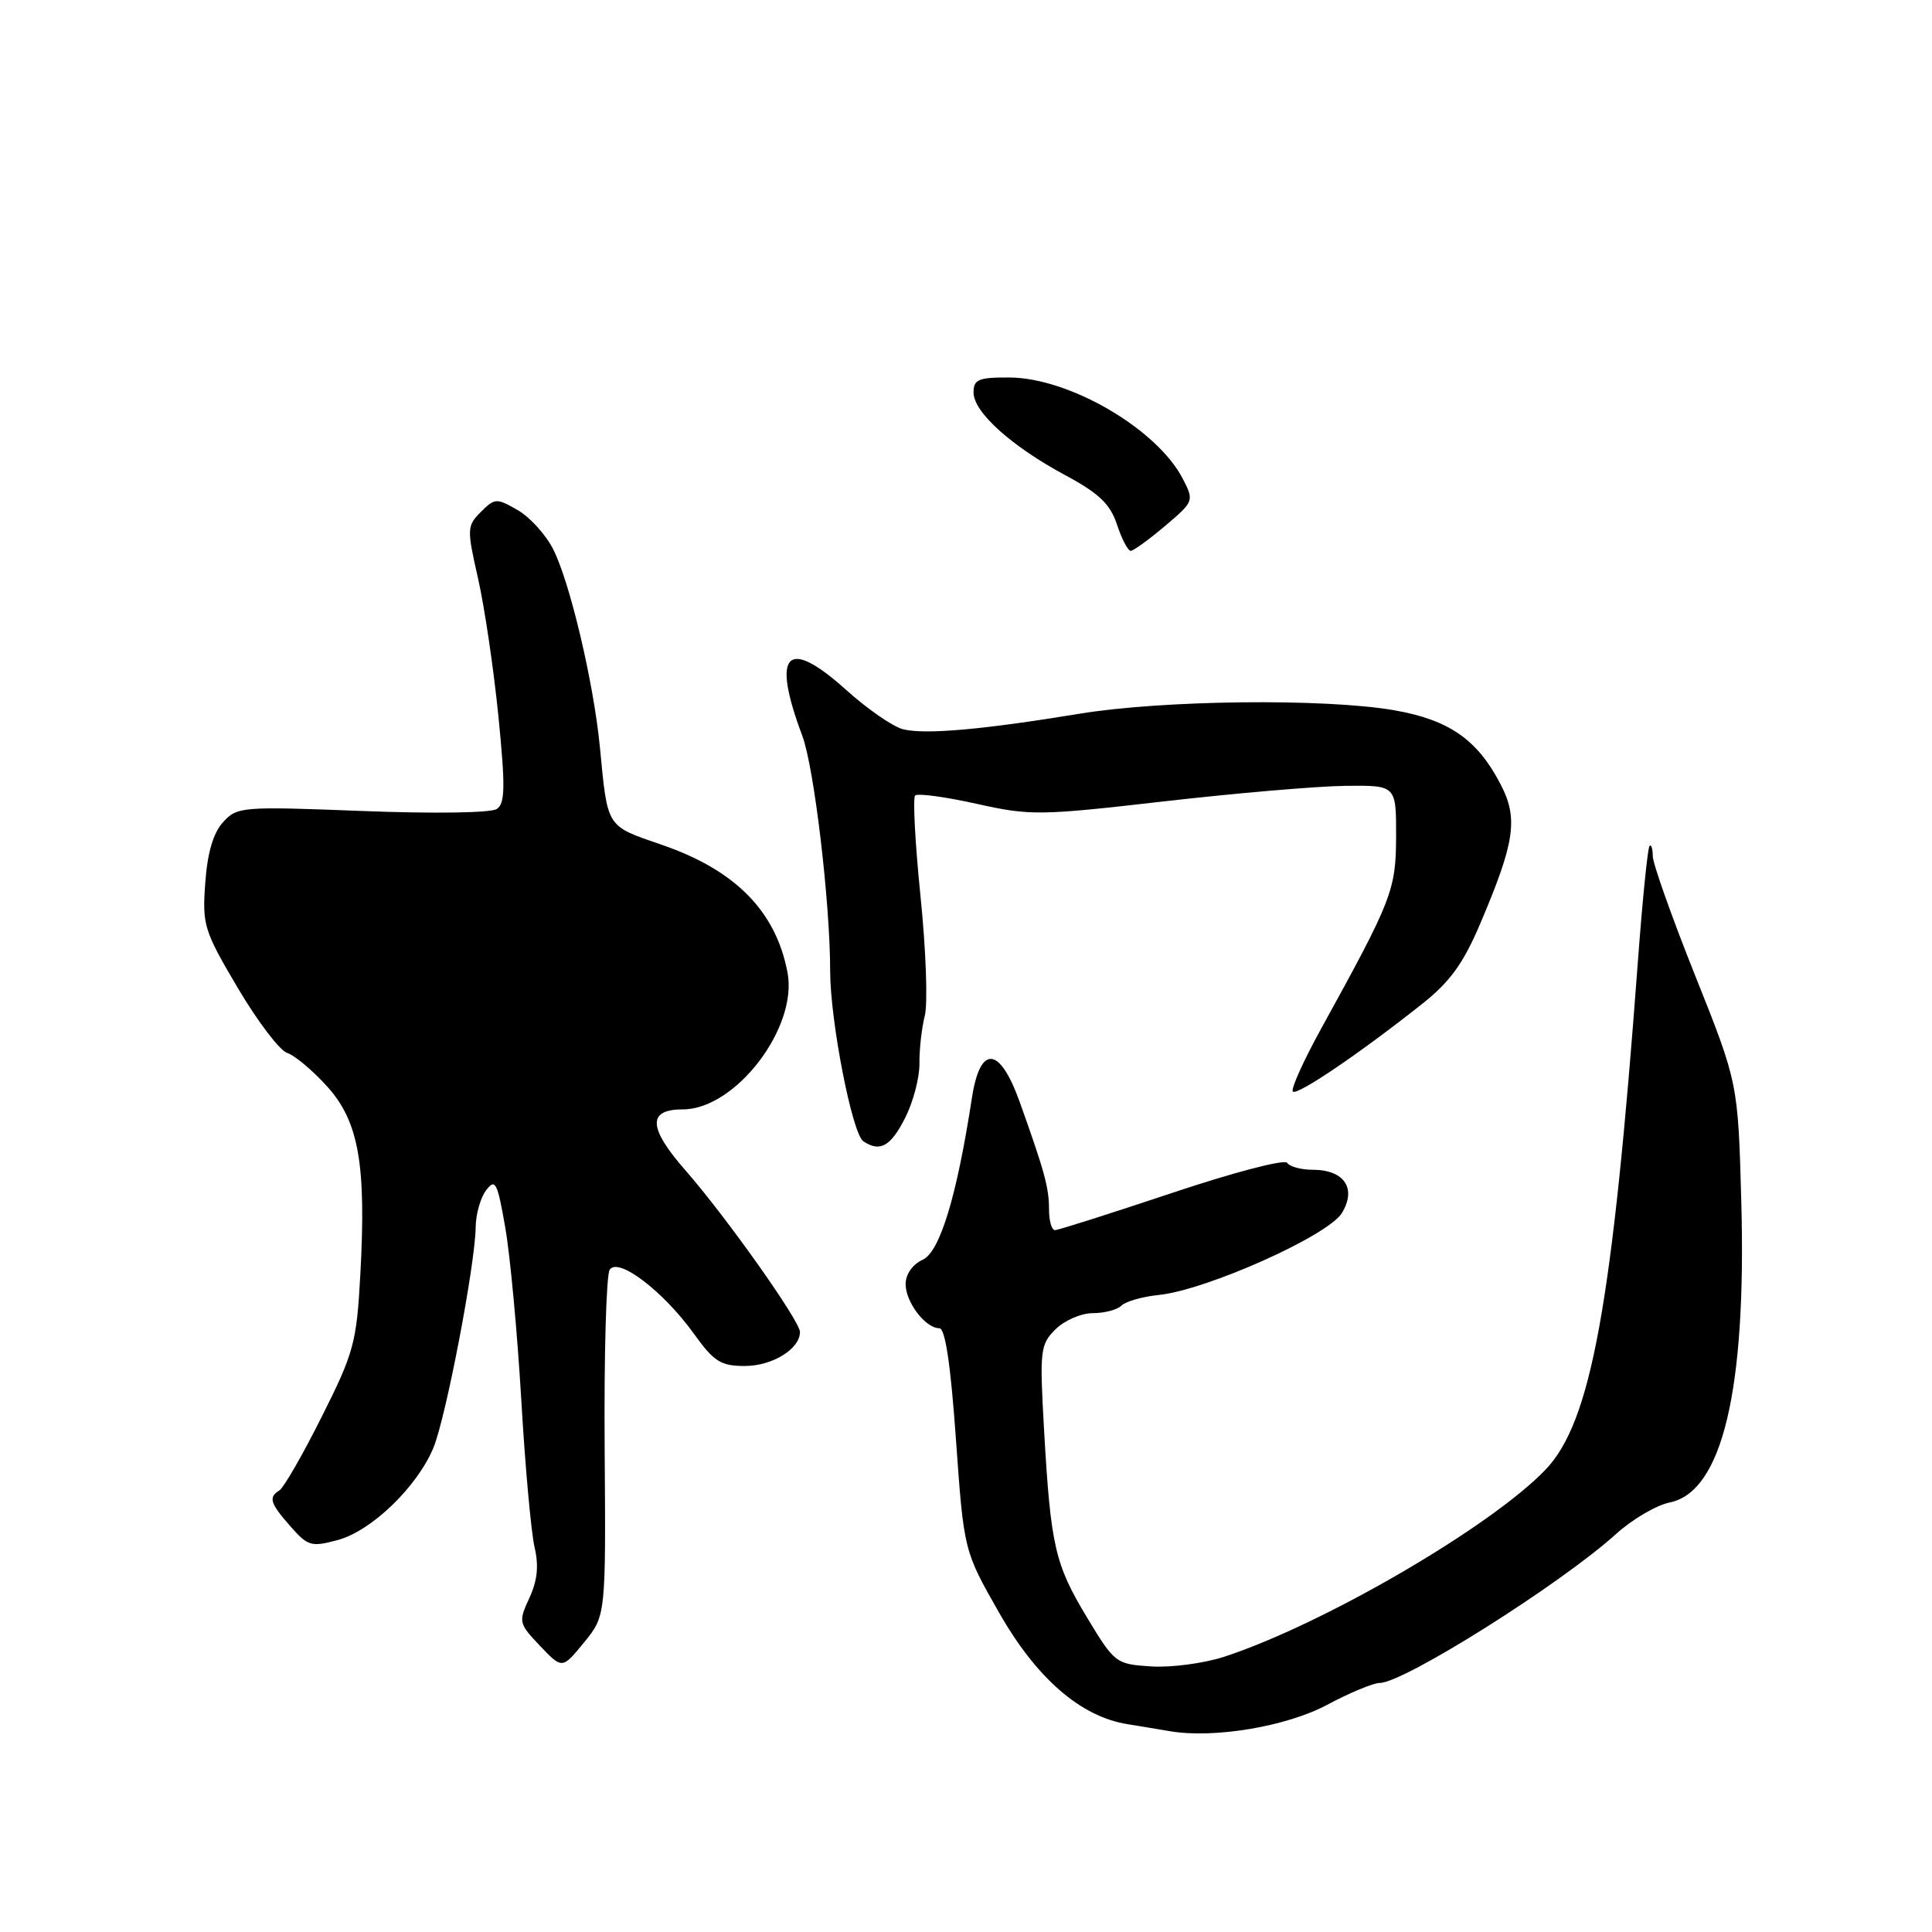 <?xml version="1.0" encoding="UTF-8" standalone="no"?>
<!DOCTYPE svg PUBLIC "-//W3C//DTD SVG 1.1//EN" "http://www.w3.org/Graphics/SVG/1.1/DTD/svg11.dtd" >
<svg xmlns="http://www.w3.org/2000/svg" xmlns:xlink="http://www.w3.org/1999/xlink" version="1.1" viewBox="0 0 256 256">
 <g >
 <path fill="currentColor"
d=" M 175.85 225.90 C 178.84 224.30 181.97 223.00 182.81 223.00 C 186.01 223.00 206.75 209.93 214.14 203.26 C 216.28 201.32 219.48 199.44 221.26 199.08 C 228.21 197.66 231.42 184.17 230.73 159.22 C 230.30 143.50 230.30 143.50 224.65 129.35 C 221.54 121.57 219.00 114.41 219.00 113.44 C 219.00 112.46 218.80 111.86 218.57 112.10 C 218.33 112.34 217.63 119.28 217.02 127.52 C 213.64 173.06 210.83 188.46 204.77 194.76 C 197.49 202.34 175.34 215.23 162.24 219.52 C 159.54 220.40 155.18 220.98 152.55 220.81 C 147.85 220.51 147.69 220.38 144.02 214.30 C 139.77 207.25 139.22 204.85 138.34 189.40 C 137.75 178.93 137.83 178.17 139.85 176.15 C 141.03 174.97 143.26 174.00 144.80 174.00 C 146.34 174.00 148.05 173.55 148.60 173.00 C 149.15 172.45 151.38 171.81 153.55 171.59 C 159.90 170.93 175.99 163.73 177.81 160.73 C 179.79 157.47 178.12 155.00 173.94 155.00 C 172.39 155.00 170.86 154.58 170.55 154.08 C 170.23 153.57 163.36 155.37 155.28 158.08 C 147.19 160.78 140.22 163.00 139.79 163.00 C 139.35 163.00 139.00 161.76 139.00 160.24 C 139.00 157.38 138.42 155.25 135.11 146.00 C 132.46 138.60 129.87 138.40 128.78 145.50 C 126.78 158.53 124.54 165.89 122.25 166.93 C 120.91 167.54 120.00 168.85 120.00 170.15 C 120.00 172.55 122.63 176.00 124.47 176.00 C 125.25 176.00 125.97 180.84 126.67 190.75 C 127.72 205.50 127.72 205.50 132.37 213.66 C 137.34 222.39 143.18 227.46 149.39 228.46 C 151.10 228.74 153.62 229.15 155.00 229.39 C 160.85 230.39 170.45 228.78 175.85 225.90 Z  M 80.12 191.79 C 80.03 179.53 80.33 168.93 80.79 168.24 C 81.92 166.54 87.90 171.09 91.96 176.75 C 94.60 180.42 95.51 181.00 98.68 181.00 C 102.34 181.00 106.00 178.75 106.00 176.49 C 106.00 175.05 96.20 161.21 90.85 155.11 C 85.88 149.44 85.76 147.00 90.47 147.00 C 97.45 147.00 105.75 136.17 104.35 128.86 C 102.81 120.75 97.45 115.30 87.72 111.95 C 80.26 109.38 80.53 109.80 79.49 99.00 C 78.65 90.38 75.50 77.07 73.28 72.74 C 72.30 70.82 70.19 68.50 68.58 67.58 C 65.80 65.98 65.56 65.99 63.72 67.83 C 61.87 69.69 61.85 70.06 63.34 76.63 C 64.20 80.41 65.41 88.62 66.04 94.89 C 66.97 104.23 66.93 106.44 65.84 107.19 C 65.07 107.72 57.50 107.83 47.99 107.46 C 32.00 106.84 31.41 106.89 29.55 108.95 C 28.25 110.38 27.48 113.02 27.20 116.98 C 26.79 122.57 27.02 123.32 31.51 130.91 C 34.12 135.33 37.06 139.20 38.05 139.52 C 39.04 139.83 41.42 141.83 43.34 143.95 C 47.55 148.61 48.55 154.31 47.74 168.98 C 47.25 177.93 46.88 179.27 42.63 187.73 C 40.12 192.75 37.59 197.13 37.03 197.48 C 35.54 198.40 35.77 199.17 38.52 202.29 C 40.79 204.87 41.26 205.01 44.76 204.06 C 49.22 202.86 55.26 197.03 57.42 191.86 C 59.08 187.88 62.98 167.51 63.03 162.58 C 63.05 160.88 63.67 158.69 64.42 157.71 C 65.63 156.11 65.91 156.66 66.95 162.66 C 67.60 166.36 68.55 176.62 69.07 185.45 C 69.58 194.28 70.38 203.07 70.83 205.00 C 71.41 207.49 71.21 209.44 70.14 211.75 C 68.68 214.90 68.72 215.10 71.56 218.09 C 74.50 221.17 74.50 221.17 77.39 217.63 C 80.28 214.09 80.28 214.09 80.12 191.79 Z  M 119.92 148.16 C 121.00 146.04 121.86 142.78 121.83 140.91 C 121.81 139.03 122.13 136.19 122.54 134.59 C 122.95 132.99 122.70 125.90 121.98 118.84 C 121.26 111.77 120.94 105.73 121.26 105.41 C 121.58 105.09 125.23 105.58 129.37 106.50 C 136.54 108.10 137.73 108.08 154.20 106.19 C 163.72 105.10 174.54 104.17 178.25 104.13 C 185.00 104.05 185.00 104.05 184.99 110.77 C 184.97 117.95 184.49 119.19 175.06 136.30 C 172.70 140.59 171.01 144.34 171.31 144.64 C 171.87 145.20 180.09 139.64 188.37 133.08 C 192.15 130.09 193.88 127.70 196.15 122.36 C 200.75 111.54 201.20 108.44 198.82 103.89 C 195.75 97.98 191.99 95.38 184.73 94.11 C 175.55 92.52 154.08 92.75 143.00 94.58 C 130.17 96.69 122.56 97.36 119.66 96.63 C 118.33 96.30 114.93 93.95 112.11 91.41 C 104.23 84.32 102.18 86.48 106.31 97.50 C 107.88 101.69 110.00 119.58 110.00 128.65 C 110.00 135.26 112.92 150.25 114.40 151.23 C 116.60 152.70 118.00 151.92 119.92 148.16 Z  M 154.38 69.69 C 158.20 66.45 158.24 66.36 156.73 63.45 C 153.32 56.84 141.70 50.06 133.75 50.02 C 129.65 50.00 129.00 50.27 129.00 52.01 C 129.00 54.61 134.00 59.12 141.18 62.98 C 145.64 65.38 147.11 66.79 148.01 69.52 C 148.64 71.43 149.46 72.99 149.83 72.99 C 150.20 72.98 152.25 71.49 154.38 69.69 Z "/>
</g>
</svg>